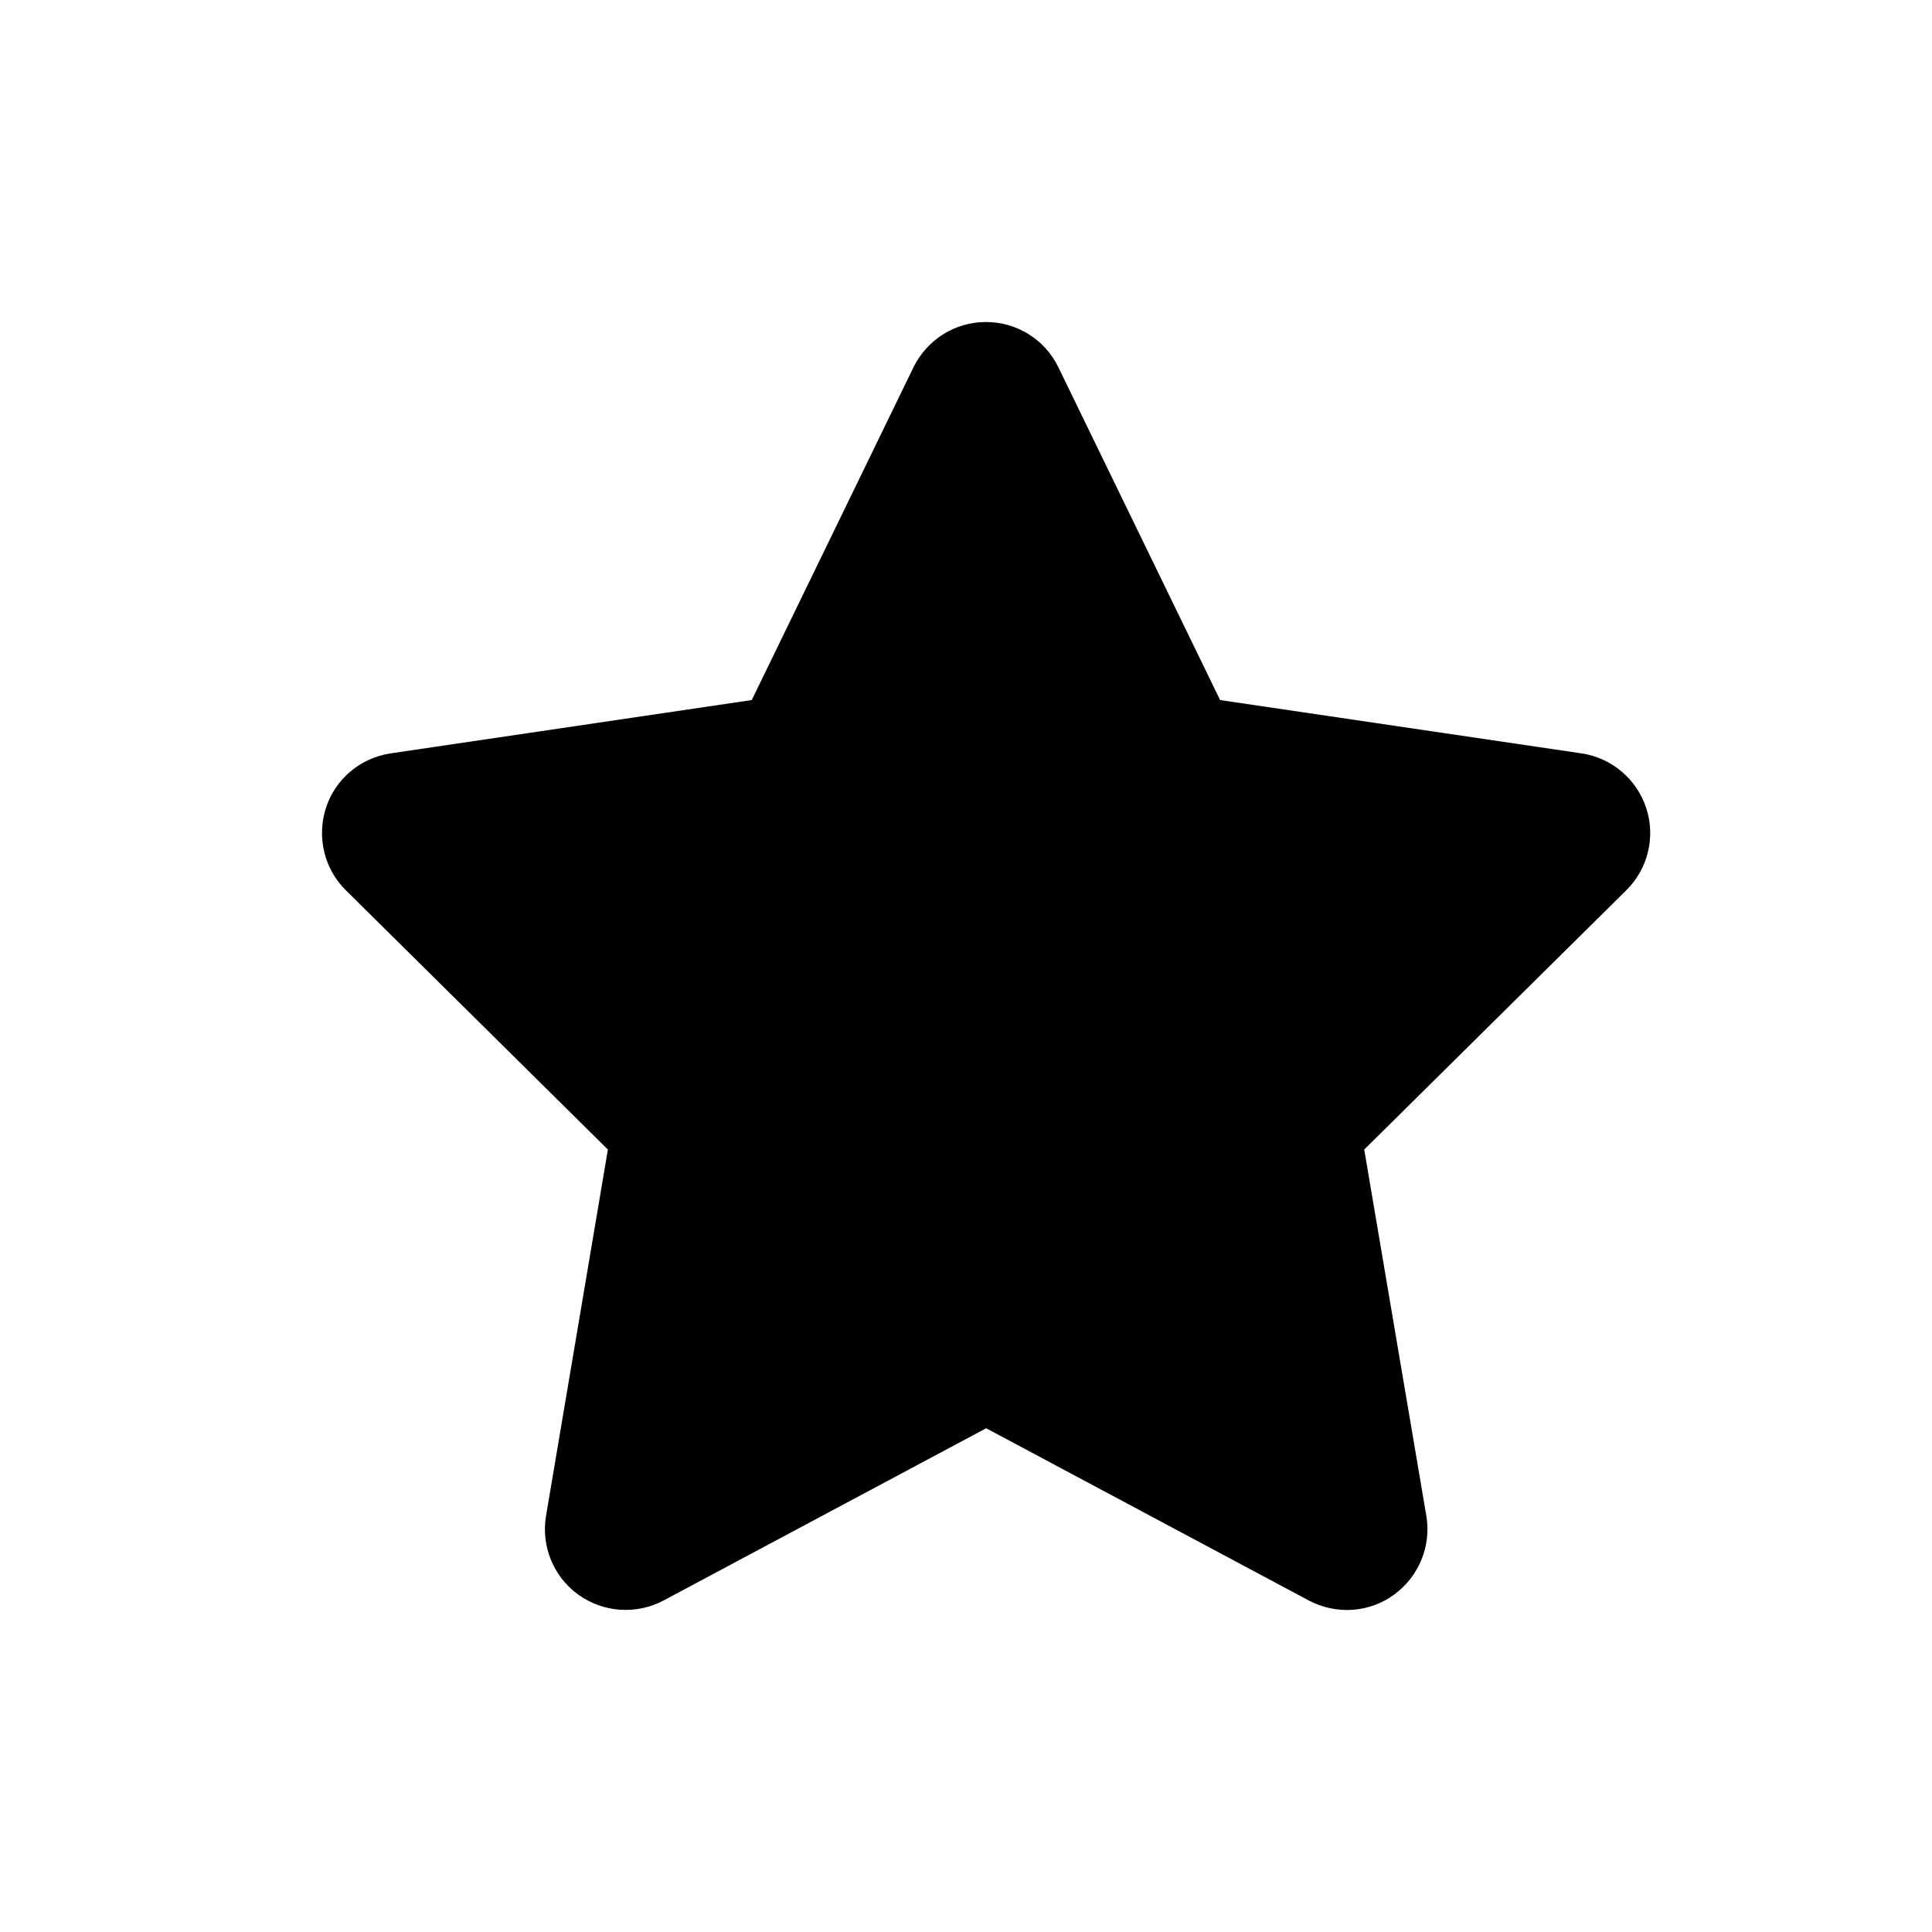 <svg width="512" height="512" viewBox="0 0 512 512" fill="black" xmlns="http://www.w3.org/2000/svg">
    <path
        d="M280.48 97.332C276.947 90 269.481 85.334 261.282 85.334C253.083 85.334 245.684 90 242.084 97.332L199.223 185.522L103.502 199.654C95.503 200.854 88.837 206.453 86.371 214.119C83.904 221.785 85.904 230.251 91.637 235.917L161.095 304.642L144.697 401.765C143.364 409.764 146.697 417.896 153.296 422.629C159.895 427.362 168.627 427.962 175.826 424.162L261.349 378.501L346.871 424.162C354.07 427.962 362.803 427.429 369.402 422.629C376.001 417.83 379.334 409.764 378.001 401.765L361.536 304.642L430.994 235.917C436.726 230.251 438.793 221.785 436.26 214.119C433.727 206.453 427.128 200.854 419.129 199.654L323.341 185.522L280.48 97.332Z" />
</svg>